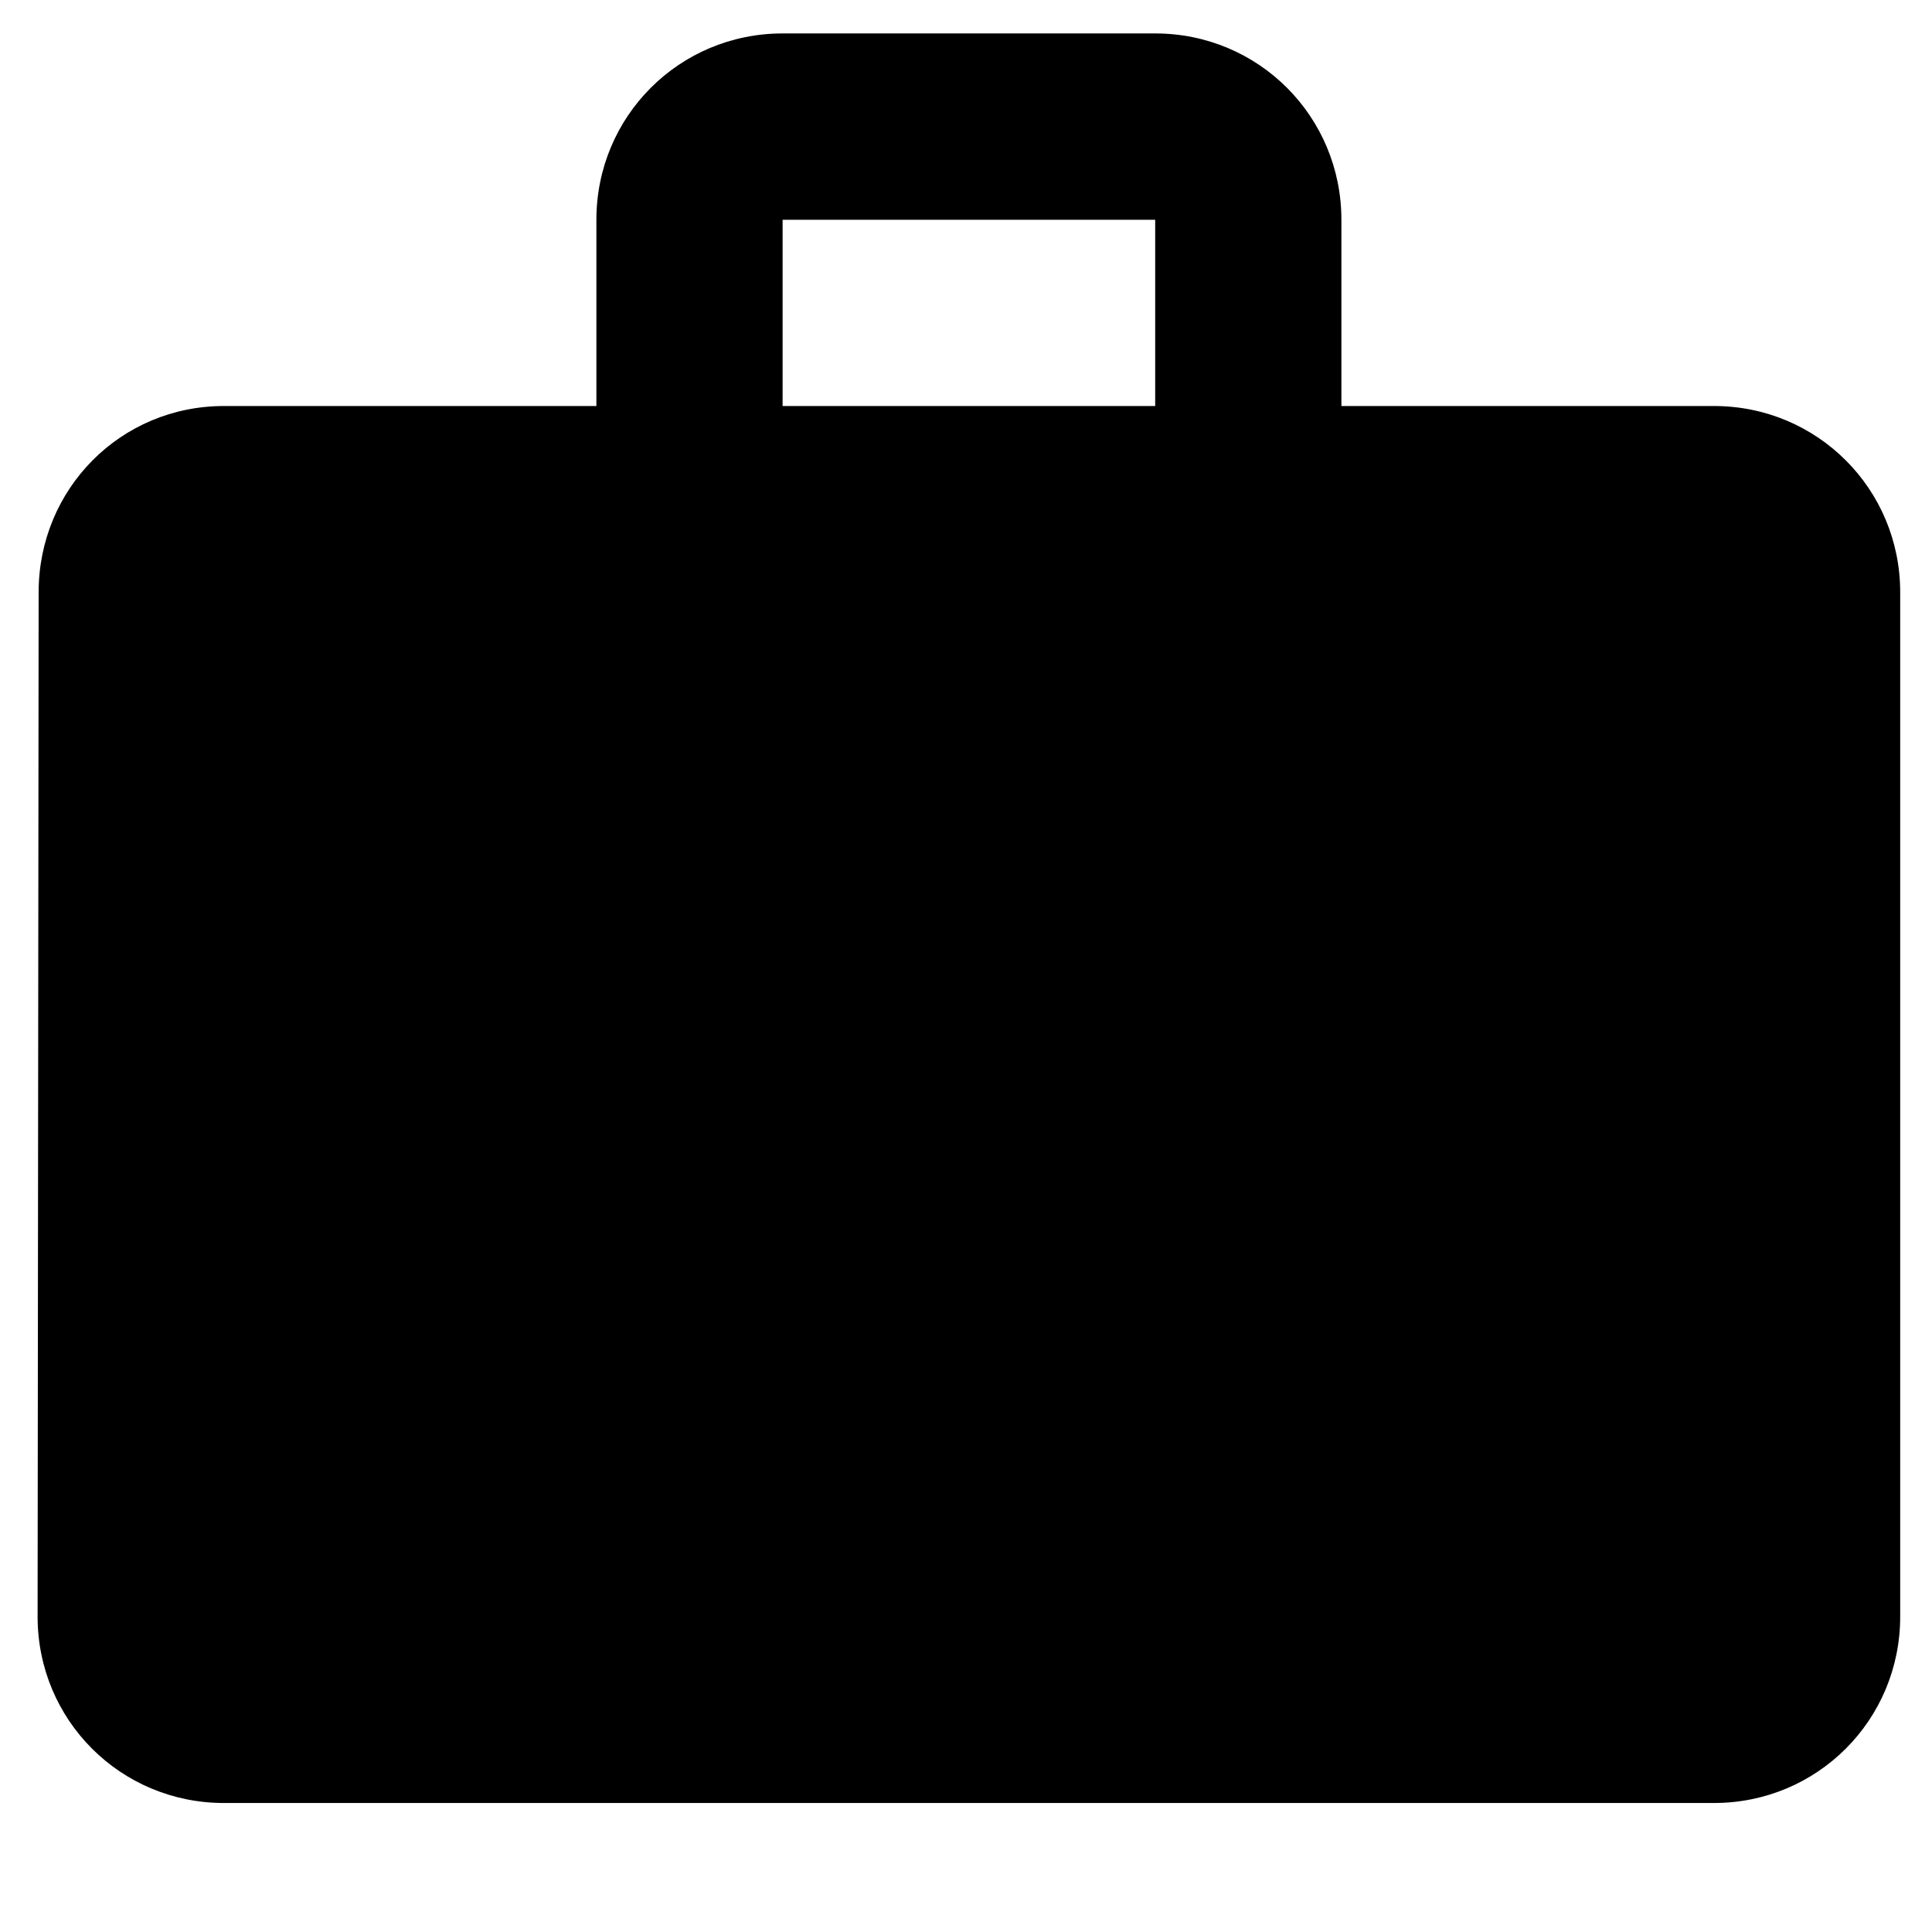 <svg width="13" height="13" viewBox="0 0 13 13" fill="none" xmlns="http://www.w3.org/2000/svg">
<path d="M11.533 2.732H9.026V1.479C9.026 0.783 8.468 0.225 7.773 0.225H5.266C4.571 0.225 4.013 0.783 4.013 1.479V2.732H1.507C0.811 2.732 0.26 3.29 0.26 3.985L0.253 10.878C0.253 11.574 0.811 12.132 1.507 12.132H11.533C12.228 12.132 12.786 11.574 12.786 10.878V3.985C12.786 3.29 12.228 2.732 11.533 2.732ZM7.773 2.732H5.266V1.479H7.773V2.732Z" fill="black"/>
</svg>
